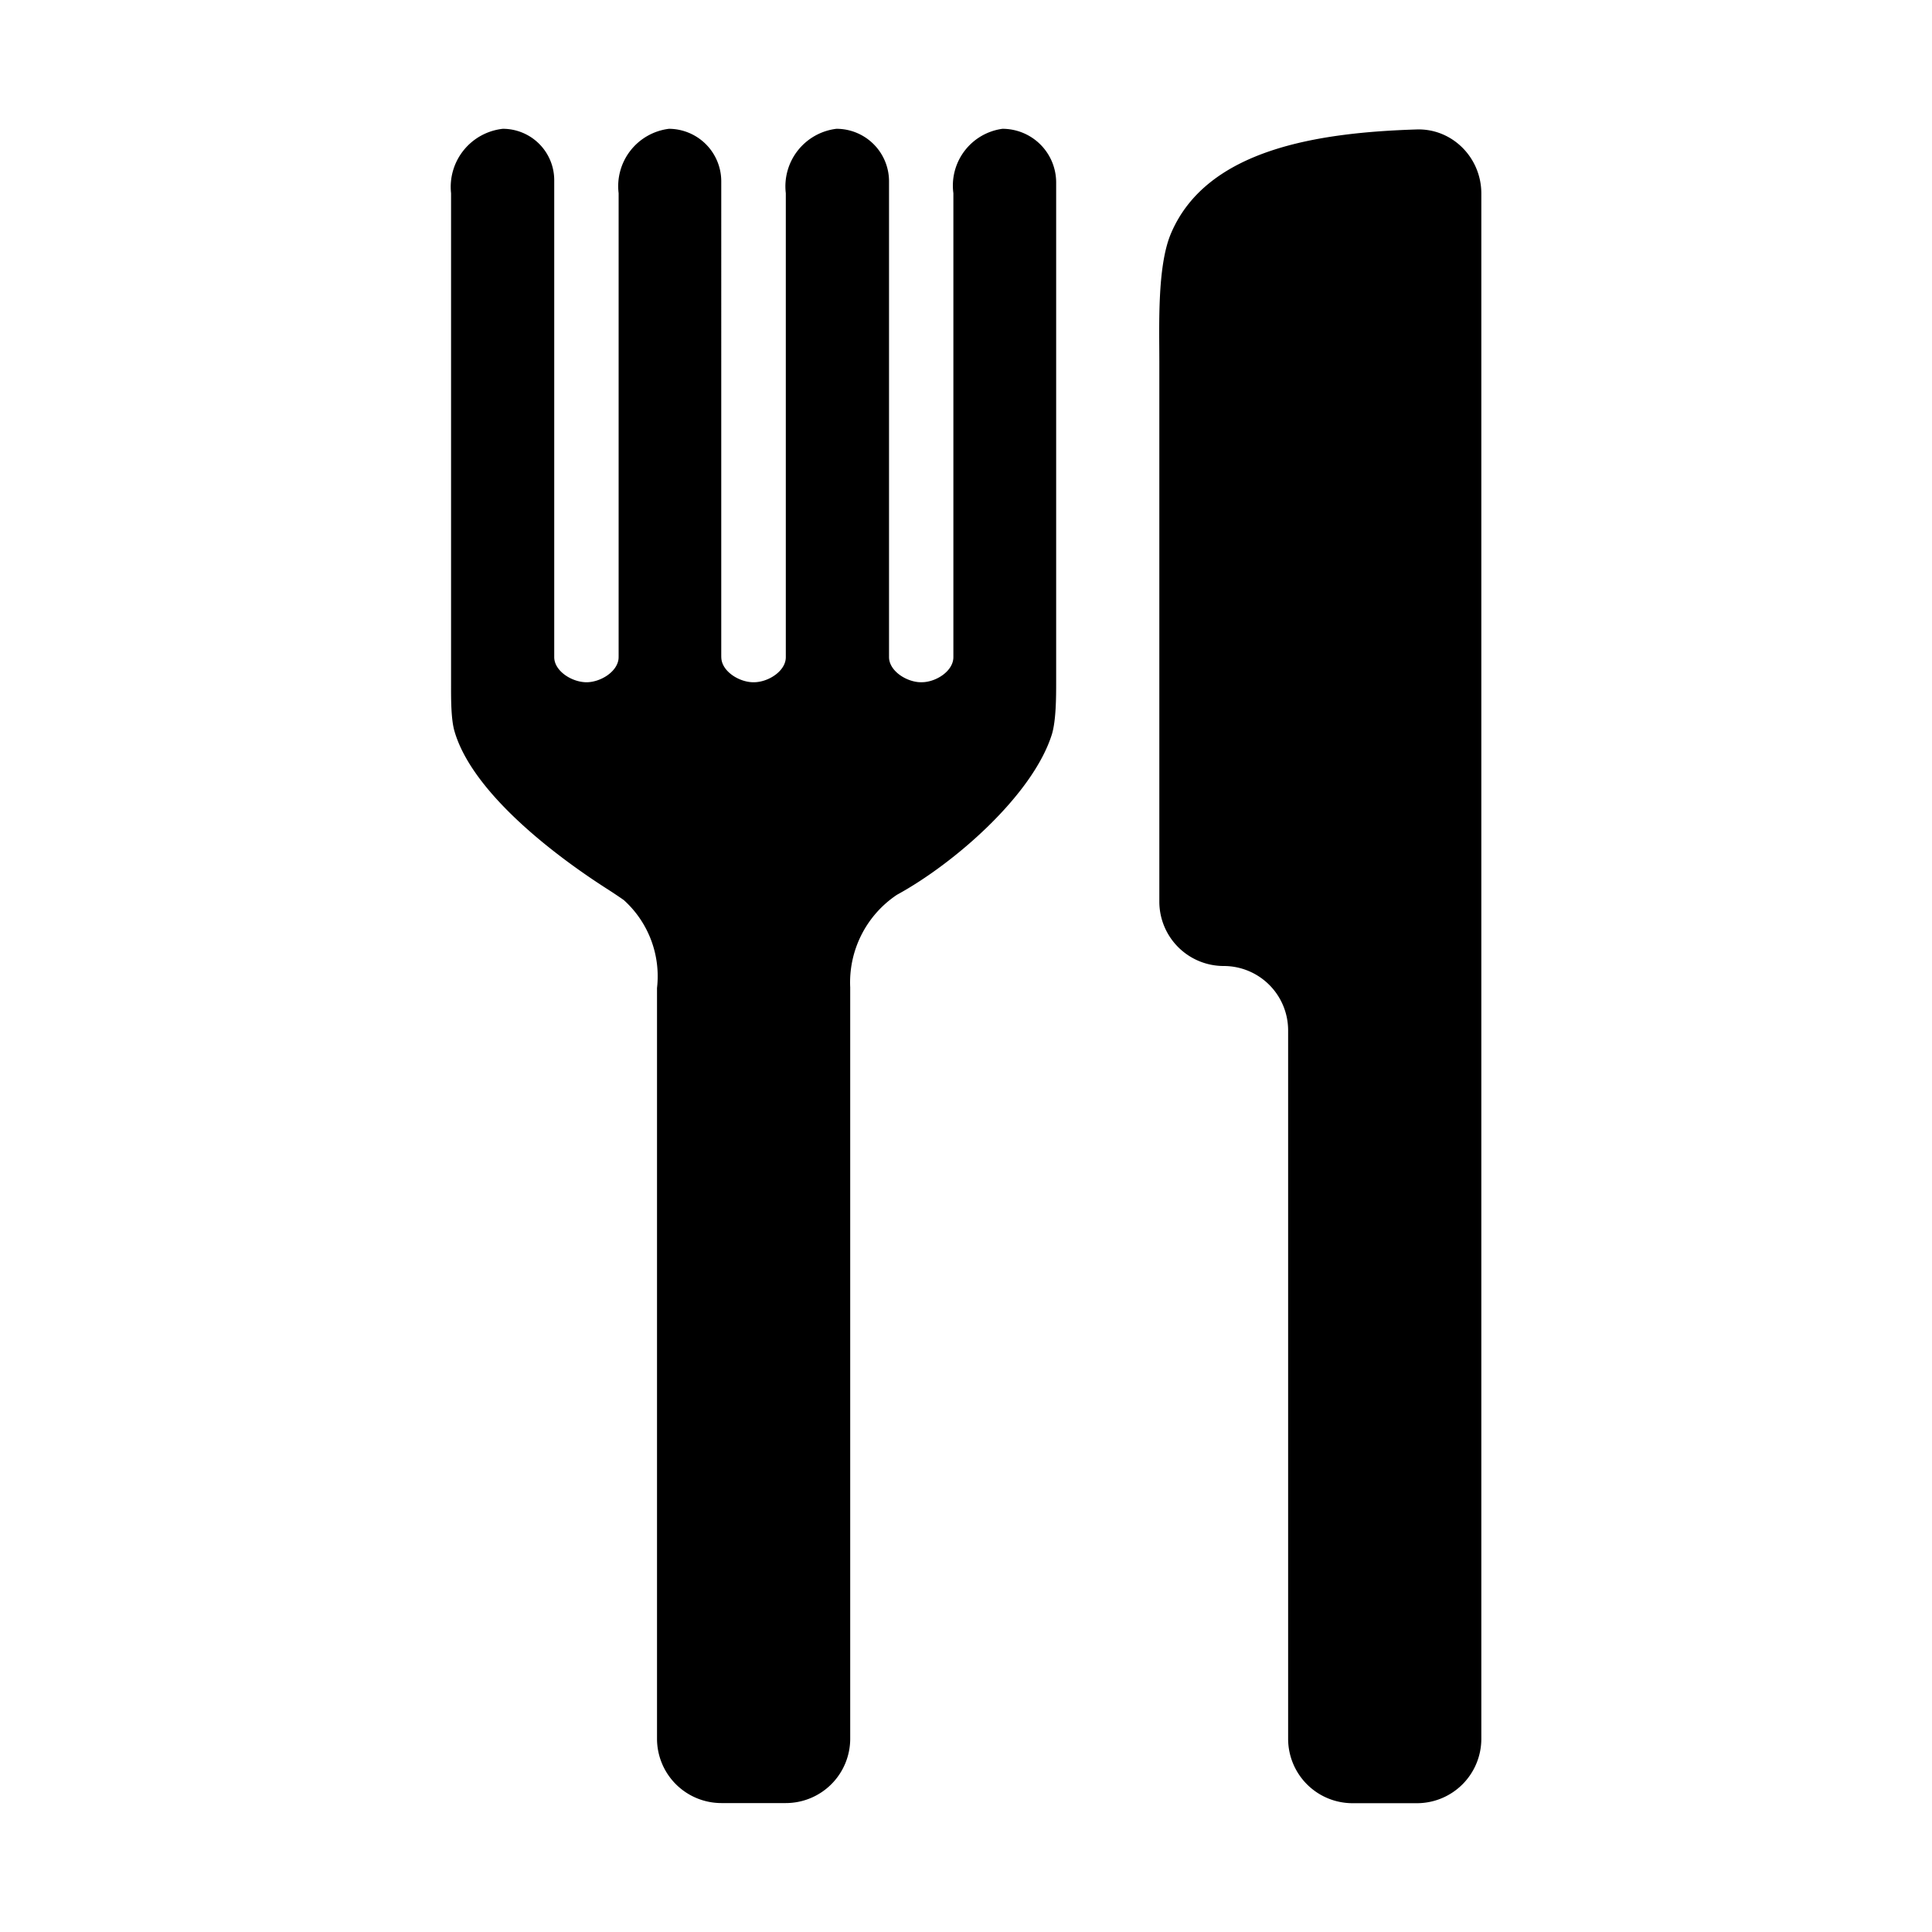 <?xml version="1.0" encoding="UTF-8" standalone="no"?>
<svg
   xmlns:dc="http://purl.org/dc/elements/1.1/"
   xmlns:cc="http://creativecommons.org/ns#"
   xmlns:rdf="http://www.w3.org/1999/02/22-rdf-syntax-ns#"
   xmlns:svg="http://www.w3.org/2000/svg"
   xmlns="http://www.w3.org/2000/svg"
   xmlns:sodipodi="http://sodipodi.sourceforge.net/DTD/sodipodi-0.dtd"
   xmlns:inkscape="http://www.inkscape.org/namespaces/inkscape"
   width="15"
   height="15"
   viewBox="0 0 15 15"
   version="1.1"
   id="svg8"
   sodipodi:docname="Gaststätte_Restaurant-geo-alt1.svg"
   inkscape:version="1.0.2-2 (e86c870879, 2021-01-15)">
  <sodipodi:namedview
     pagecolor="#ffffff"
     bordercolor="#666666"
     borderopacity="1"
     objecttolerance="10"
     gridtolerance="10"
     guidetolerance="10"
     inkscape:pageopacity="0"
     inkscape:pageshadow="2"
     inkscape:window-width="1920"
     inkscape:window-height="1000"
     id="namedview7"
     showgrid="true"
     inkscape:zoom="27.733334"
     inkscape:cx="-0.37013514"
     inkscape:cy="9.3726325"
     inkscape:window-x="-11"
     inkscape:window-y="-11"
     inkscape:window-maximized="1"
     inkscape:current-layer="svg8"
     inkscape:document-rotation="0">
    <inkscape:grid
       type="xygrid"
       id="grid8" />
  </sodipodi:namedview>
  <title
     id="title12">Restaurant_geometrisch_alt1</title>
  <defs
     id="defs2" />
  <path
     id="path4-3-9"
     style="stroke-width:0.013"
     d="m 3.502,1.5 v 3.822 c 0,0.098 -9.796e-4,0.259 0.026,0.353 0.129,0.452 0.716,0.925 1.18,1.223 0.038,0.024 0.098,0.064 0.135,0.09 a 0.796,0.796 0 0 1 0.258,0.683 v 5.828 a 0.5,0.5 0 0 0 0.5,0.5 h 0.5 a 0.5,0.5 0 0 0 0.5,-0.5 V 7.666 A 0.818,0.818 0 0 1 6.964,6.947 C 7.406,6.706 8.016,6.176 8.166,5.704 8.2,5.595 8.2,5.407 8.2,5.292 V 1.417 A 0.417,0.417 0 0 0 7.783,1 0.445,0.445 0 0 0 7.402,1.5 v 3.594 c 0,0.004 2.41e-5,0.011 -2.321e-4,0.016 -0.006,0.098 -0.122,0.177 -0.227,0.186 -0.012,0.001 -0.032,0.001 -0.044,1.42e-5 -0.105,-0.01 -0.22,-0.088 -0.228,-0.184 -4.14e-4,-0.005 -3.756e-4,-0.014 -3.756e-4,-0.019 V 1.408 A 0.408,0.408 0 0 0 6.494,1 0.45,0.45 0 0 0 6.101,1.5 v 3.595 c 0,0.004 1.88e-5,0.01 -1.817e-4,0.014 -0.005,0.103 -0.135,0.187 -0.247,0.188 -0.002,2.15e-5 -0.004,2.11e-5 -0.006,3.7e-6 -0.106,-0.001 -0.231,-0.078 -0.246,-0.175 -0.002,-0.011 -0.002,-0.029 -0.002,-0.039 V 1.408 A 0.408,0.408 0 0 0 5.194,1 0.449,0.449 0 0 0 4.803,1.5 v 3.585 c 0,0.009 1.032e-4,0.024 -0.001,0.033 -0.013,0.1 -0.139,0.177 -0.245,0.179 -0.002,2.84e-5 -0.005,2.79e-5 -0.006,5.1e-6 C 4.436,5.295 4.303,5.208 4.303,5.102 V 1.399 A 0.399,0.399 0 0 0 3.904,1 0.454,0.454 0 0 0 3.502,1.5 Z M 11,1.005 C 10.243,1.029 9.368,1.154 9.09,1.816 8.984,2.069 9.001,2.529 9.001,2.805 v 4.195 a 0.5,0.5 0 0 0 0.5,0.5 h 10e-8 a 0.5,0.5 0 0 1 0.5,0.5 v 5.5 a 0.5,0.5 0 0 0 0.5,0.5 h 0.5 a 0.5,0.5 0 0 0 0.5,-0.5 V 1.5 C 11.5,1.224 11.276,0.997 11,1.005 Z" />
</svg>

